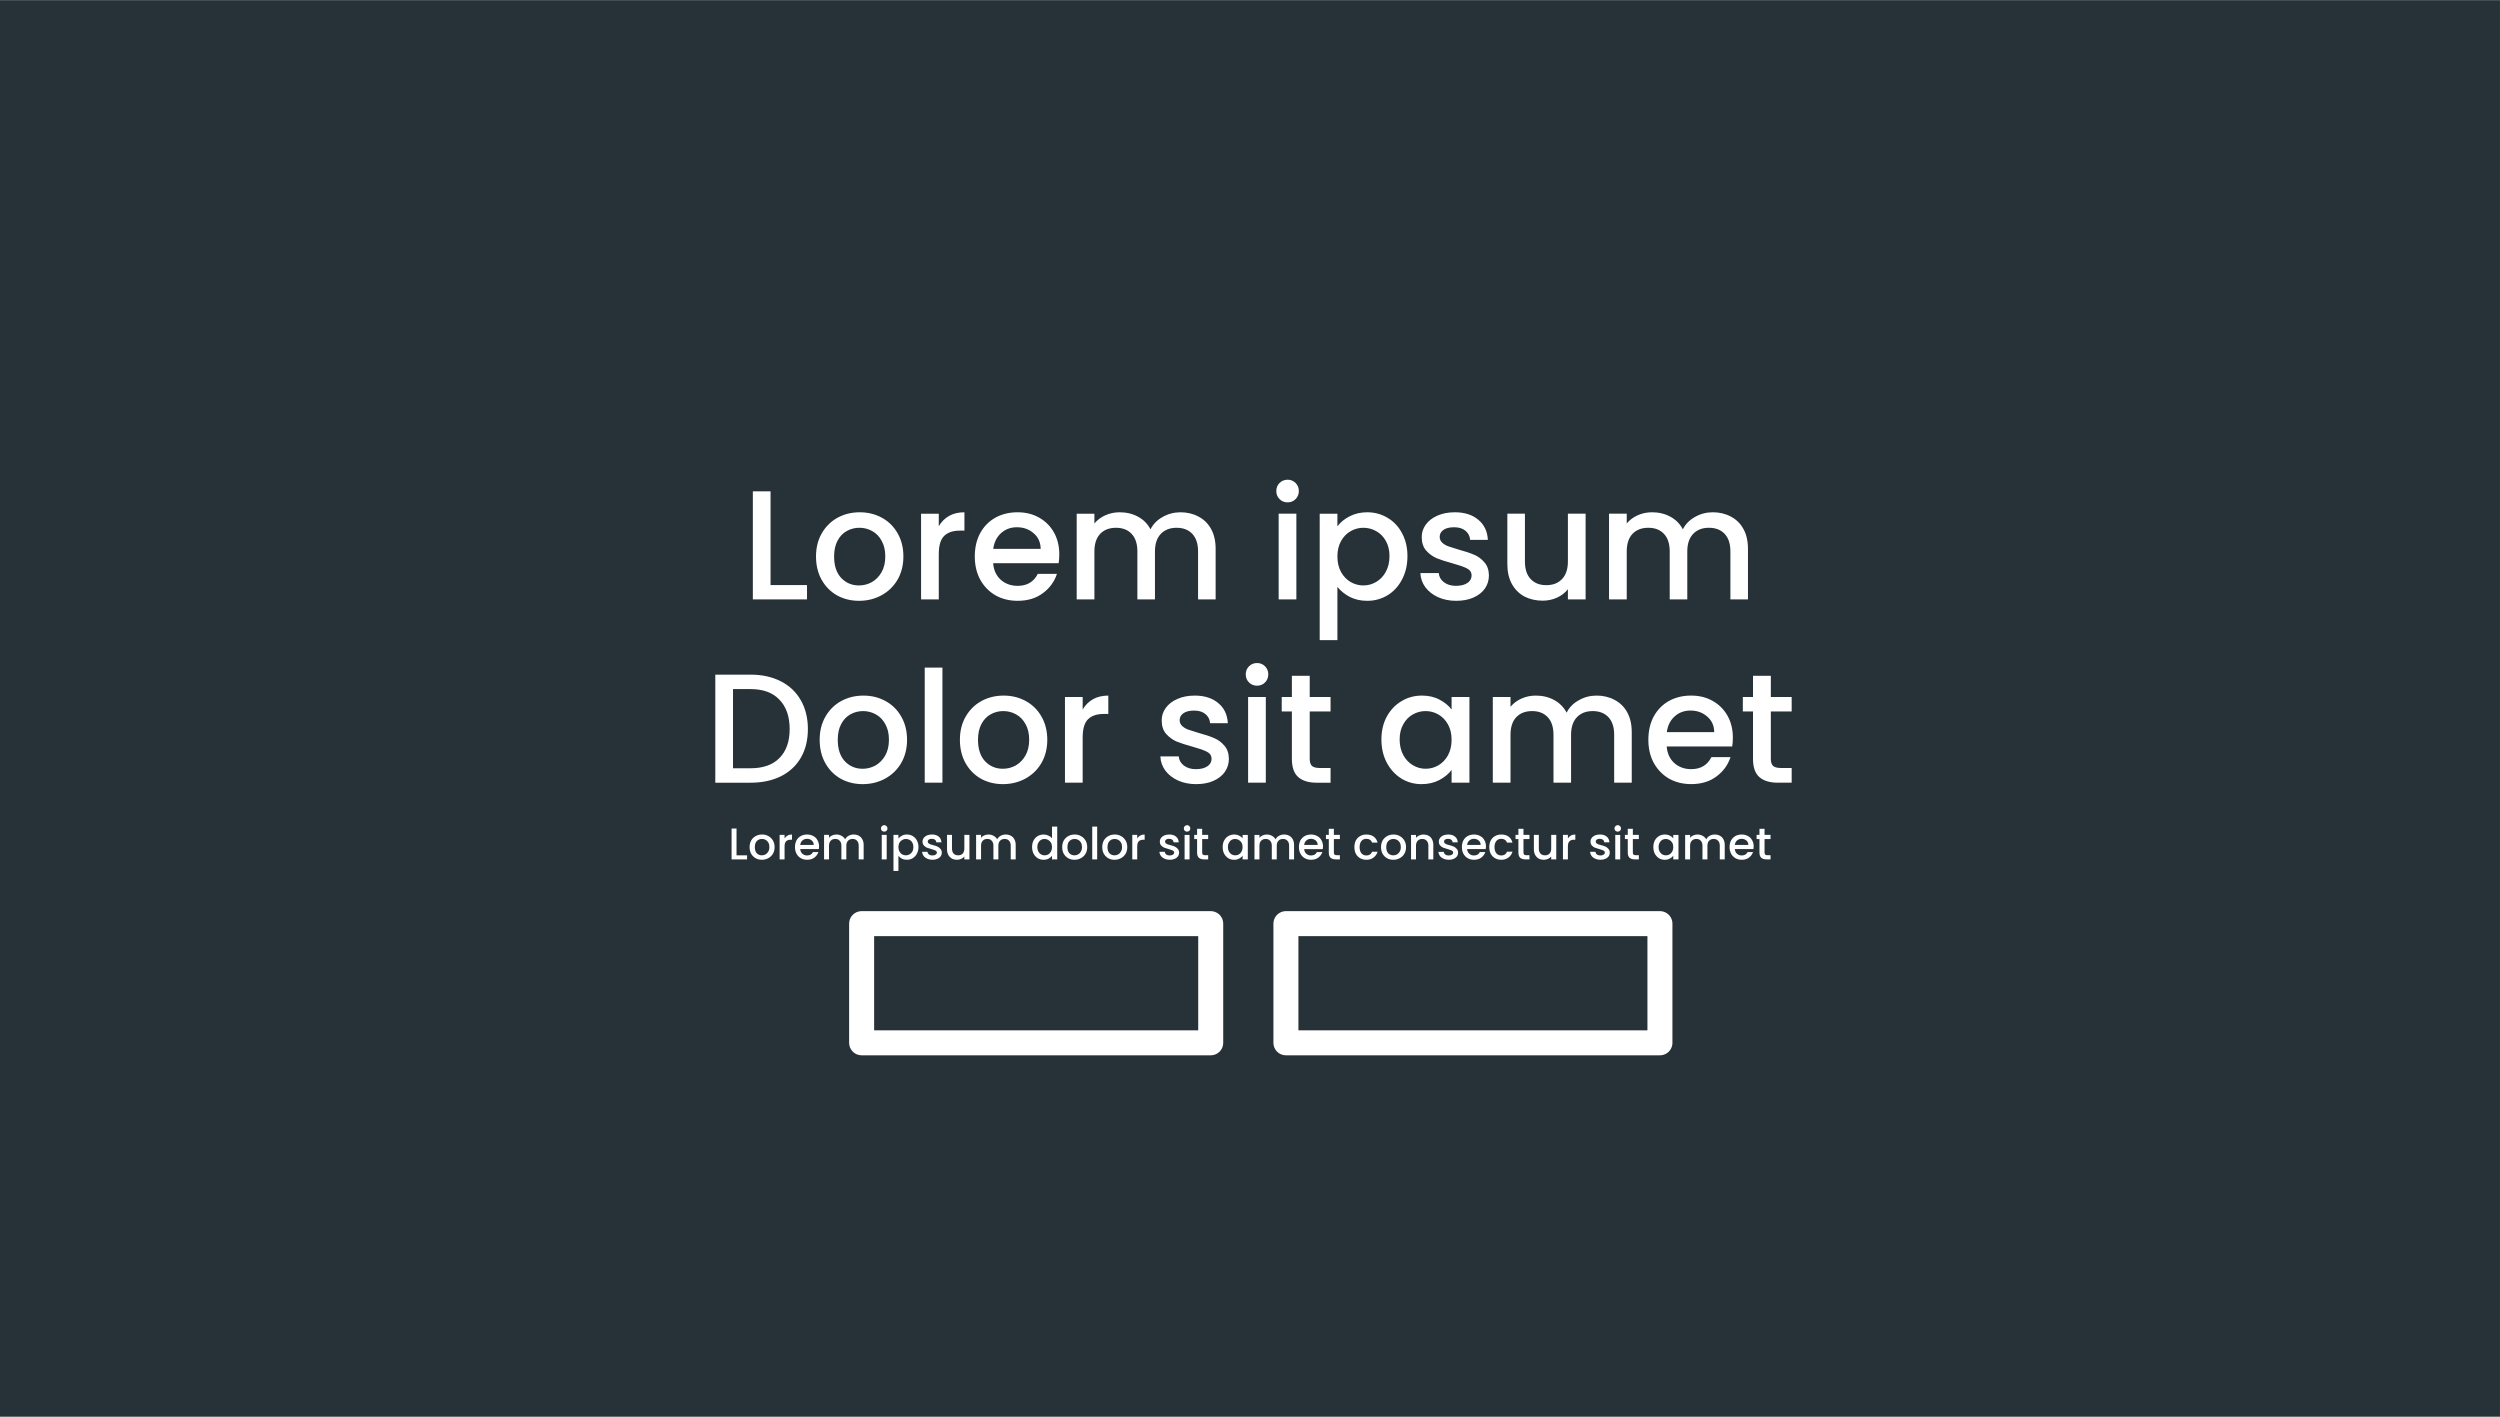 <svg version="1.1" viewBox="0.0 0.0 300.0 170.0" fill="none" stroke="none" stroke-linecap="square" stroke-miterlimit="10" xmlns:xlink="http://www.w3.org/1999/xlink" xmlns="http://www.w3.org/2000/svg"><rect x="0.0" y="0.0" width="300.0" height="170.0" fill="#808080" stroke="none"/><clipPath id="p.0"><path d="m0 0l300.0 0l0 170.0l-300.0 0l0 -170.0z" clip-rule="nonzero"/></clipPath><g clip-path="url(#p.0)"><path fill="#ffffff" d="m0 0l300.0 0l0 170.0l-300.0 0z" fill-rule="evenodd"/><path fill="#263238" d="m-0.003 0.013l300.0 0l0 169.984l-300.0 0z" fill-rule="evenodd"/><path fill="#ffffff" d="m92.467 70.207l4.375 0l0 1.719l-6.5 0l0 -12.969l2.125 0l0 11.25zm10.611 1.891q-1.453 0 -2.641 -0.656q-1.172 -0.672 -1.844 -1.875q-0.672 -1.203 -0.672 -2.797q0 -1.562 0.688 -2.766q0.703 -1.219 1.891 -1.875q1.203 -0.656 2.672 -0.656q1.469 0 2.656 0.656q1.203 0.656 1.891 1.875q0.688 1.203 0.688 2.766q0 1.578 -0.703 2.797q-0.703 1.203 -1.938 1.875q-1.219 0.656 -2.688 0.656zm0 -1.844q0.812 0 1.531 -0.391q0.719 -0.406 1.172 -1.188q0.453 -0.781 0.453 -1.906q0 -1.109 -0.438 -1.875q-0.422 -0.781 -1.141 -1.172q-0.703 -0.391 -1.531 -0.391q-0.812 0 -1.516 0.391q-0.703 0.391 -1.109 1.172q-0.406 0.766 -0.406 1.875q0 1.672 0.844 2.578q0.859 0.906 2.141 0.906zm9.575 -7.109q0.469 -0.797 1.234 -1.234q0.781 -0.438 1.844 -0.438l0 2.203l-0.547 0q-1.25 0 -1.891 0.641q-0.641 0.625 -0.641 2.203l0 5.406l-2.125 0l0 -10.281l2.125 0l0 1.5zm14.461 3.391q0 0.578 -0.078 1.047l-7.859 0q0.094 1.234 0.906 1.984q0.828 0.734 2.031 0.734q1.703 0 2.422 -1.438l2.297 0q-0.469 1.422 -1.703 2.328q-1.219 0.906 -3.016 0.906q-1.484 0 -2.656 -0.656q-1.156 -0.672 -1.828 -1.875q-0.656 -1.203 -0.656 -2.797q0 -1.578 0.641 -2.781q0.656 -1.203 1.812 -1.859q1.172 -0.656 2.688 -0.656q1.453 0 2.578 0.641q1.141 0.641 1.781 1.781q0.641 1.141 0.641 2.641zm-2.234 -0.672q-0.016 -1.172 -0.844 -1.875q-0.812 -0.719 -2.016 -0.719q-1.109 0 -1.891 0.703q-0.781 0.703 -0.938 1.891l5.688 0zm16.761 -4.391q1.219 0 2.172 0.516q0.969 0.5 1.516 1.484q0.547 0.984 0.547 2.391l0 6.062l-2.109 0l0 -5.75q0 -1.375 -0.688 -2.109q-0.688 -0.734 -1.891 -0.734q-1.188 0 -1.891 0.734q-0.703 0.734 -0.703 2.109l0 5.75l-2.109 0l0 -5.75q0 -1.375 -0.688 -2.109q-0.688 -0.734 -1.875 -0.734q-1.203 0 -1.906 0.734q-0.688 0.734 -0.688 2.109l0 5.75l-2.125 0l0 -10.281l2.125 0l0 1.172q0.516 -0.625 1.312 -0.984q0.812 -0.359 1.719 -0.359q1.234 0 2.203 0.531q0.969 0.516 1.5 1.516q0.469 -0.938 1.453 -1.484q0.984 -0.562 2.125 -0.562zm12.875 -1.188q-0.578 0 -0.969 -0.391q-0.391 -0.391 -0.391 -0.969q0 -0.578 0.391 -0.969q0.391 -0.391 0.969 -0.391q0.562 0 0.953 0.391q0.391 0.391 0.391 0.969q0 0.578 -0.391 0.969q-0.391 0.391 -0.953 0.391zm1.047 1.359l0 10.281l-2.125 0l0 -10.281l2.125 0zm4.925 1.516q0.531 -0.719 1.469 -1.203q0.938 -0.484 2.109 -0.484q1.344 0 2.453 0.672q1.109 0.656 1.734 1.859q0.641 1.188 0.641 2.734q0 1.547 -0.641 2.781q-0.625 1.219 -1.734 1.906q-1.109 0.672 -2.453 0.672q-1.172 0 -2.094 -0.469q-0.906 -0.484 -1.484 -1.203l0 6.391l-2.125 0l0 -15.172l2.125 0l0 1.516zm6.25 3.578q0 -1.062 -0.438 -1.828q-0.438 -0.781 -1.156 -1.172q-0.719 -0.406 -1.547 -0.406q-0.797 0 -1.516 0.406q-0.719 0.406 -1.156 1.188q-0.438 0.781 -0.438 1.844q0 1.078 0.438 1.875q0.438 0.781 1.156 1.203q0.719 0.406 1.516 0.406q0.828 0 1.547 -0.422q0.719 -0.422 1.156 -1.219q0.438 -0.812 0.438 -1.875zm7.993 5.359q-1.203 0 -2.172 -0.438q-0.953 -0.438 -1.516 -1.188q-0.562 -0.766 -0.594 -1.703l2.203 0q0.047 0.656 0.609 1.094q0.578 0.438 1.438 0.438q0.891 0 1.391 -0.344q0.5 -0.344 0.5 -0.891q0 -0.578 -0.562 -0.859q-0.547 -0.281 -1.734 -0.609q-1.156 -0.312 -1.891 -0.609q-0.719 -0.312 -1.266 -0.922q-0.531 -0.609 -0.531 -1.625q0 -0.812 0.484 -1.484q0.5 -0.688 1.391 -1.078q0.906 -0.406 2.094 -0.406q1.75 0 2.812 0.891q1.078 0.891 1.156 2.422l-2.125 0q-0.062 -0.688 -0.562 -1.094q-0.5 -0.422 -1.359 -0.422q-0.844 0 -1.297 0.328q-0.438 0.312 -0.438 0.828q0 0.406 0.297 0.688q0.297 0.281 0.719 0.438q0.438 0.156 1.281 0.406q1.109 0.297 1.828 0.609q0.719 0.297 1.234 0.906q0.531 0.594 0.547 1.578q0 0.875 -0.484 1.578q-0.484 0.688 -1.375 1.078q-0.875 0.391 -2.078 0.391zm15.541 -10.453l0 10.281l-2.125 0l0 -1.219q-0.5 0.641 -1.312 1.016q-0.812 0.359 -1.719 0.359q-1.219 0 -2.188 -0.5q-0.953 -0.516 -1.5 -1.5q-0.547 -0.984 -0.547 -2.391l0 -6.047l2.109 0l0 5.734q0 1.375 0.688 2.109q0.688 0.734 1.875 0.734q1.203 0 1.891 -0.734q0.703 -0.734 0.703 -2.109l0 -5.734l2.125 0zm15.249 -0.172q1.219 0 2.172 0.516q0.969 0.5 1.516 1.484q0.547 0.984 0.547 2.391l0 6.062l-2.109 0l0 -5.75q0 -1.375 -0.688 -2.109q-0.688 -0.734 -1.891 -0.734q-1.188 0 -1.891 0.734q-0.703 0.734 -0.703 2.109l0 5.75l-2.109 0l0 -5.75q0 -1.375 -0.688 -2.109q-0.688 -0.734 -1.875 -0.734q-1.203 0 -1.906 0.734q-0.688 0.734 -0.688 2.109l0 5.75l-2.125 0l0 -10.281l2.125 0l0 1.172q0.516 -0.625 1.312 -0.984q0.812 -0.359 1.719 -0.359q1.234 0 2.203 0.531q0.969 0.516 1.5 1.516q0.469 -0.938 1.453 -1.484q0.984 -0.562 2.125 -0.562z" fill-rule="nonzero"/><path fill="#ffffff" d="m90.071 80.957q2.062 0 3.625 0.797q1.562 0.797 2.406 2.281q0.844 1.484 0.844 3.453q0 1.984 -0.844 3.438q-0.844 1.453 -2.406 2.234q-1.562 0.766 -3.625 0.766l-4.234 0l0 -12.969l4.234 0zm0 11.234q2.266 0 3.469 -1.234q1.219 -1.234 1.219 -3.469q0 -2.25 -1.219 -3.516q-1.203 -1.281 -3.469 -1.281l-2.109 0l0 9.5l2.109 0zm13.446 1.906q-1.453 0 -2.641 -0.656q-1.172 -0.672 -1.844 -1.875q-0.672 -1.203 -0.672 -2.797q0 -1.562 0.688 -2.766q0.703 -1.219 1.891 -1.875q1.203 -0.656 2.672 -0.656q1.469 0 2.656 0.656q1.203 0.656 1.891 1.875q0.688 1.203 0.688 2.766q0 1.578 -0.703 2.797q-0.703 1.203 -1.938 1.875q-1.219 0.656 -2.688 0.656zm0 -1.844q0.812 0 1.531 -0.391q0.719 -0.406 1.172 -1.188q0.453 -0.781 0.453 -1.906q0 -1.109 -0.438 -1.875q-0.422 -0.781 -1.141 -1.172q-0.703 -0.391 -1.531 -0.391q-0.812 0 -1.516 0.391q-0.703 0.391 -1.109 1.172q-0.406 0.766 -0.406 1.875q0 1.672 0.844 2.578q0.859 0.906 2.141 0.906zm9.575 -12.141l0 13.812l-2.125 0l0 -13.812l2.125 0zm7.253 13.984q-1.453 0 -2.641 -0.656q-1.172 -0.672 -1.844 -1.875q-0.672 -1.203 -0.672 -2.797q0 -1.562 0.688 -2.766q0.703 -1.219 1.891 -1.875q1.203 -0.656 2.672 -0.656q1.469 0 2.656 0.656q1.203 0.656 1.891 1.875q0.688 1.203 0.688 2.766q0 1.578 -0.703 2.797q-0.703 1.203 -1.938 1.875q-1.219 0.656 -2.688 0.656zm0 -1.844q0.812 0 1.531 -0.391q0.719 -0.406 1.172 -1.188q0.453 -0.781 0.453 -1.906q0 -1.109 -0.438 -1.875q-0.422 -0.781 -1.141 -1.172q-0.703 -0.391 -1.531 -0.391q-0.812 0 -1.516 0.391q-0.703 0.391 -1.109 1.172q-0.406 0.766 -0.406 1.875q0 1.672 0.844 2.578q0.859 0.906 2.141 0.906zm9.575 -7.109q0.469 -0.797 1.234 -1.234q0.781 -0.438 1.844 -0.438l0 2.203l-0.547 0q-1.25 0 -1.891 0.641q-0.641 0.625 -0.641 2.203l0 5.406l-2.125 0l0 -10.281l2.125 0l0 1.5zm13.608 8.953q-1.203 0 -2.172 -0.438q-0.953 -0.438 -1.516 -1.188q-0.562 -0.766 -0.594 -1.703l2.203 0q0.047 0.656 0.609 1.094q0.578 0.438 1.438 0.438q0.891 0 1.391 -0.344q0.5 -0.344 0.5 -0.891q0 -0.578 -0.562 -0.859q-0.547 -0.281 -1.734 -0.609q-1.156 -0.312 -1.891 -0.609q-0.719 -0.312 -1.266 -0.922q-0.531 -0.609 -0.531 -1.625q0 -0.812 0.484 -1.484q0.5 -0.688 1.391 -1.078q0.906 -0.406 2.094 -0.406q1.75 0 2.812 0.891q1.078 0.891 1.156 2.422l-2.125 0q-0.062 -0.688 -0.562 -1.094q-0.5 -0.422 -1.359 -0.422q-0.844 0 -1.297 0.328q-0.438 0.312 -0.438 0.828q0 0.406 0.297 0.688q0.297 0.281 0.719 0.438q0.438 0.156 1.281 0.406q1.109 0.297 1.828 0.609q0.719 0.297 1.234 0.906q0.531 0.594 0.547 1.578q0 0.875 -0.484 1.578q-0.484 0.688 -1.375 1.078q-0.875 0.391 -2.078 0.391zm7.322 -11.812q-0.578 0 -0.969 -0.391q-0.391 -0.391 -0.391 -0.969q0 -0.578 0.391 -0.969q0.391 -0.391 0.969 -0.391q0.562 0 0.953 0.391q0.391 0.391 0.391 0.969q0 0.578 -0.391 0.969q-0.391 0.391 -0.953 0.391zm1.047 1.359l0 10.281l-2.125 0l0 -10.281l2.125 0zm5.269 1.734l0 5.688q0 0.578 0.266 0.844q0.281 0.25 0.938 0.25l1.297 0l0 1.766l-1.672 0q-1.438 0 -2.203 -0.672q-0.766 -0.672 -0.766 -2.188l0 -5.688l-1.219 0l0 -1.734l1.219 0l0 -2.547l2.141 0l0 2.547l2.5 0l0 1.734l-2.5 0zm8.603 3.359q0 -1.547 0.641 -2.734q0.656 -1.203 1.766 -1.859q1.109 -0.672 2.453 -0.672q1.203 0 2.109 0.484q0.906 0.469 1.453 1.188l0 -1.5l2.141 0l0 10.281l-2.141 0l0 -1.531q-0.547 0.734 -1.484 1.219q-0.922 0.484 -2.125 0.484q-1.328 0 -2.422 -0.672q-1.094 -0.688 -1.75 -1.906q-0.641 -1.234 -0.641 -2.781zm8.422 0.031q0 -1.062 -0.438 -1.844q-0.438 -0.781 -1.156 -1.188q-0.703 -0.406 -1.531 -0.406q-0.812 0 -1.531 0.406q-0.703 0.391 -1.141 1.172q-0.438 0.766 -0.438 1.828q0 1.062 0.438 1.875q0.438 0.797 1.156 1.219q0.719 0.422 1.516 0.422q0.828 0 1.531 -0.406q0.719 -0.422 1.156 -1.203q0.438 -0.797 0.438 -1.875zm17.383 -5.297q1.219 0 2.172 0.516q0.969 0.5 1.516 1.484q0.547 0.984 0.547 2.391l0 6.062l-2.109 0l0 -5.75q0 -1.375 -0.688 -2.109q-0.688 -0.734 -1.891 -0.734q-1.188 0 -1.891 0.734q-0.703 0.734 -0.703 2.109l0 5.75l-2.109 0l0 -5.75q0 -1.375 -0.688 -2.109q-0.688 -0.734 -1.875 -0.734q-1.203 0 -1.906 0.734q-0.688 0.734 -0.688 2.109l0 5.75l-2.125 0l0 -10.281l2.125 0l0 1.172q0.516 -0.625 1.312 -0.984q0.812 -0.359 1.719 -0.359q1.234 0 2.203 0.531q0.969 0.516 1.5 1.516q0.469 -0.938 1.453 -1.484q0.984 -0.562 2.125 -0.562zm16.368 5.062q0 0.578 -0.078 1.047l-7.859 0q0.094 1.234 0.906 1.984q0.828 0.734 2.031 0.734q1.703 0 2.422 -1.438l2.297 0q-0.469 1.422 -1.703 2.328q-1.219 0.906 -3.016 0.906q-1.484 0 -2.656 -0.656q-1.156 -0.672 -1.828 -1.875q-0.656 -1.203 -0.656 -2.797q0 -1.578 0.641 -2.781q0.656 -1.203 1.812 -1.859q1.172 -0.656 2.688 -0.656q1.453 0 2.578 0.641q1.141 0.641 1.781 1.781q0.641 1.141 0.641 2.641zm-2.234 -0.672q-0.016 -1.172 -0.844 -1.875q-0.812 -0.719 -2.016 -0.719q-1.109 0 -1.891 0.703q-0.781 0.703 -0.938 1.891l5.688 0zm6.792 -2.484l0 5.688q0 0.578 0.266 0.844q0.281 0.25 0.938 0.25l1.297 0l0 1.766l-1.672 0q-1.438 0 -2.203 -0.672q-0.766 -0.672 -0.766 -2.188l0 -5.688l-1.219 0l0 -1.734l1.219 0l0 -2.547l2.141 0l0 2.547l2.5 0l0 1.734l-2.5 0z" fill-rule="nonzero"/><path fill="#ffffff" d="m88.383 102.641l1.266 0l0 0.484l-1.859 0l0 -3.703l0.594 0l0 3.219zm3.038 0.531q-0.422 0 -0.75 -0.188q-0.328 -0.188 -0.531 -0.531q-0.188 -0.344 -0.188 -0.797q0 -0.453 0.188 -0.797q0.203 -0.344 0.547 -0.531q0.344 -0.188 0.766 -0.188q0.422 0 0.75 0.188q0.344 0.188 0.547 0.531q0.203 0.344 0.203 0.797q0 0.453 -0.203 0.797q-0.203 0.344 -0.562 0.531q-0.344 0.188 -0.766 0.188zm0 -0.531q0.234 0 0.438 -0.109q0.203 -0.109 0.328 -0.328q0.141 -0.234 0.141 -0.547q0 -0.328 -0.125 -0.547q-0.125 -0.219 -0.328 -0.328q-0.203 -0.109 -0.438 -0.109q-0.234 0 -0.438 0.109q-0.188 0.109 -0.312 0.328q-0.109 0.219 -0.109 0.547q0 0.469 0.234 0.734q0.25 0.25 0.609 0.25zm2.728 -2.031q0.141 -0.219 0.359 -0.344q0.219 -0.125 0.531 -0.125l0 0.625l-0.156 0q-0.359 0 -0.547 0.188q-0.188 0.172 -0.188 0.625l0 1.547l-0.594 0l0 -2.938l0.594 0l0 0.422zm4.14 0.969q0 0.172 -0.031 0.312l-2.234 0q0.031 0.344 0.266 0.562q0.234 0.203 0.562 0.203q0.5 0 0.703 -0.406l0.656 0q-0.141 0.406 -0.5 0.672q-0.344 0.25 -0.859 0.25q-0.422 0 -0.75 -0.188q-0.328 -0.188 -0.516 -0.531q-0.188 -0.344 -0.188 -0.797q0 -0.453 0.172 -0.797q0.188 -0.344 0.516 -0.531q0.344 -0.188 0.766 -0.188q0.422 0 0.75 0.188q0.328 0.172 0.5 0.5q0.188 0.328 0.188 0.75zm-0.641 -0.188q0 -0.328 -0.234 -0.531q-0.234 -0.203 -0.578 -0.203q-0.312 0 -0.547 0.203q-0.219 0.188 -0.266 0.531l1.625 0zm4.787 -1.25q0.344 0 0.609 0.141q0.281 0.141 0.438 0.438q0.156 0.281 0.156 0.672l0 1.734l-0.594 0l0 -1.641q0 -0.391 -0.203 -0.594q-0.188 -0.219 -0.531 -0.219q-0.344 0 -0.547 0.219q-0.203 0.203 -0.203 0.594l0 1.641l-0.594 0l0 -1.641q0 -0.391 -0.203 -0.594q-0.188 -0.219 -0.531 -0.219q-0.344 0 -0.547 0.219q-0.203 0.203 -0.203 0.594l0 1.641l-0.594 0l0 -2.938l0.594 0l0 0.344q0.156 -0.188 0.375 -0.281q0.234 -0.109 0.5 -0.109q0.359 0 0.625 0.156q0.281 0.141 0.438 0.422q0.125 -0.266 0.406 -0.422q0.281 -0.156 0.609 -0.156zm3.671 -0.344q-0.156 0 -0.281 -0.109q-0.109 -0.109 -0.109 -0.281q0 -0.156 0.109 -0.266q0.125 -0.125 0.281 -0.125q0.172 0 0.281 0.125q0.109 0.109 0.109 0.266q0 0.172 -0.109 0.281q-0.109 0.109 -0.281 0.109zm0.297 0.391l0 2.938l-0.594 0l0 -2.938l0.594 0zm1.407 0.438q0.156 -0.203 0.422 -0.344q0.266 -0.141 0.609 -0.141q0.375 0 0.688 0.188q0.328 0.188 0.5 0.531q0.188 0.344 0.188 0.781q0 0.453 -0.188 0.797q-0.172 0.344 -0.5 0.547q-0.312 0.188 -0.688 0.188q-0.344 0 -0.609 -0.125q-0.25 -0.141 -0.422 -0.344l0 1.812l-0.594 0l0 -4.328l0.594 0l0 0.438zm1.797 1.016q0 -0.297 -0.125 -0.516q-0.125 -0.234 -0.344 -0.344q-0.203 -0.109 -0.438 -0.109q-0.219 0 -0.438 0.125q-0.203 0.109 -0.328 0.328q-0.125 0.219 -0.125 0.531q0 0.297 0.125 0.531q0.125 0.219 0.328 0.344q0.219 0.109 0.438 0.109q0.234 0 0.438 -0.109q0.219 -0.125 0.344 -0.344q0.125 -0.234 0.125 -0.547zm2.284 1.531q-0.344 0 -0.625 -0.125q-0.281 -0.125 -0.438 -0.344q-0.156 -0.219 -0.172 -0.484l0.641 0q0.016 0.188 0.172 0.312q0.156 0.125 0.406 0.125q0.25 0 0.391 -0.094q0.156 -0.094 0.156 -0.25q0 -0.172 -0.172 -0.25q-0.156 -0.078 -0.484 -0.172q-0.344 -0.094 -0.547 -0.172q-0.203 -0.094 -0.359 -0.266q-0.156 -0.172 -0.156 -0.469q0 -0.234 0.141 -0.422q0.141 -0.203 0.391 -0.312q0.266 -0.109 0.609 -0.109q0.5 0 0.797 0.25q0.312 0.25 0.328 0.688l-0.609 0q-0.016 -0.188 -0.156 -0.297q-0.141 -0.125 -0.391 -0.125q-0.234 0 -0.359 0.094q-0.125 0.078 -0.125 0.234q0 0.109 0.078 0.203q0.094 0.078 0.203 0.125q0.125 0.031 0.375 0.109q0.312 0.078 0.516 0.172q0.203 0.094 0.344 0.266q0.156 0.156 0.172 0.438q0 0.266 -0.141 0.469q-0.141 0.188 -0.391 0.297q-0.25 0.109 -0.594 0.109zm4.439 -2.984l0 2.938l-0.609 0l0 -0.344q-0.141 0.172 -0.375 0.281q-0.234 0.109 -0.5 0.109q-0.344 0 -0.625 -0.141q-0.266 -0.156 -0.422 -0.438q-0.156 -0.281 -0.156 -0.672l0 -1.734l0.594 0l0 1.641q0 0.391 0.203 0.609q0.203 0.203 0.531 0.203q0.344 0 0.547 -0.203q0.203 -0.219 0.203 -0.609l0 -1.641l0.609 0zm4.349 -0.047q0.344 0 0.609 0.141q0.281 0.141 0.438 0.438q0.156 0.281 0.156 0.672l0 1.734l-0.594 0l0 -1.641q0 -0.391 -0.203 -0.594q-0.188 -0.219 -0.531 -0.219q-0.344 0 -0.547 0.219q-0.203 0.203 -0.203 0.594l0 1.641l-0.594 0l0 -1.641q0 -0.391 -0.203 -0.594q-0.188 -0.219 -0.531 -0.219q-0.344 0 -0.547 0.219q-0.203 0.203 -0.203 0.594l0 1.641l-0.594 0l0 -2.938l0.594 0l0 0.344q0.156 -0.188 0.375 -0.281q0.234 -0.109 0.5 -0.109q0.359 0 0.625 0.156q0.281 0.141 0.438 0.422q0.125 -0.266 0.406 -0.422q0.281 -0.156 0.609 -0.156zm3.171 1.5q0 -0.438 0.172 -0.781q0.188 -0.344 0.5 -0.531q0.328 -0.188 0.719 -0.188q0.281 0 0.562 0.125q0.281 0.125 0.438 0.328l0 -1.406l0.625 0l0 3.938l-0.625 0l0 -0.438q-0.141 0.203 -0.406 0.344q-0.266 0.141 -0.609 0.141q-0.375 0 -0.703 -0.188q-0.312 -0.203 -0.5 -0.547q-0.172 -0.344 -0.172 -0.797zm2.391 0.016q0 -0.312 -0.125 -0.531q-0.125 -0.219 -0.328 -0.328q-0.203 -0.125 -0.438 -0.125q-0.234 0 -0.438 0.109q-0.188 0.109 -0.312 0.344q-0.125 0.219 -0.125 0.516q0 0.312 0.125 0.547q0.125 0.219 0.328 0.344q0.203 0.109 0.422 0.109q0.234 0 0.438 -0.109q0.203 -0.125 0.328 -0.344q0.125 -0.234 0.125 -0.531zm2.691 1.516q-0.422 0 -0.75 -0.188q-0.328 -0.188 -0.531 -0.531q-0.188 -0.344 -0.188 -0.797q0 -0.453 0.188 -0.797q0.203 -0.344 0.547 -0.531q0.344 -0.188 0.766 -0.188q0.422 0 0.75 0.188q0.344 0.188 0.547 0.531q0.203 0.344 0.203 0.797q0 0.453 -0.203 0.797q-0.203 0.344 -0.562 0.531q-0.344 0.188 -0.766 0.188zm0 -0.531q0.234 0 0.438 -0.109q0.203 -0.109 0.328 -0.328q0.141 -0.234 0.141 -0.547q0 -0.328 -0.125 -0.547q-0.125 -0.219 -0.328 -0.328q-0.203 -0.109 -0.438 -0.109q-0.234 0 -0.438 0.109q-0.188 0.109 -0.312 0.328q-0.109 0.219 -0.109 0.547q0 0.469 0.234 0.734q0.25 0.25 0.609 0.25zm2.728 -3.453l0 3.938l-0.594 0l0 -3.938l0.594 0zm2.079 3.984q-0.422 0 -0.75 -0.188q-0.328 -0.188 -0.531 -0.531q-0.188 -0.344 -0.188 -0.797q0 -0.453 0.188 -0.797q0.203 -0.344 0.547 -0.531q0.344 -0.188 0.766 -0.188q0.422 0 0.75 0.188q0.344 0.188 0.547 0.531q0.203 0.344 0.203 0.797q0 0.453 -0.203 0.797q-0.203 0.344 -0.562 0.531q-0.344 0.188 -0.766 0.188zm0 -0.531q0.234 0 0.438 -0.109q0.203 -0.109 0.328 -0.328q0.141 -0.234 0.141 -0.547q0 -0.328 -0.125 -0.547q-0.125 -0.219 -0.328 -0.328q-0.203 -0.109 -0.438 -0.109q-0.234 0 -0.438 0.109q-0.188 0.109 -0.312 0.328q-0.109 0.219 -0.109 0.547q0 0.469 0.234 0.734q0.25 0.25 0.609 0.25zm2.728 -2.031q0.141 -0.219 0.359 -0.344q0.219 -0.125 0.531 -0.125l0 0.625l-0.156 0q-0.359 0 -0.547 0.188q-0.188 0.172 -0.188 0.625l0 1.547l-0.594 0l0 -2.938l0.594 0l0 0.422zm3.9 2.562q-0.344 0 -0.625 -0.125q-0.281 -0.125 -0.438 -0.344q-0.156 -0.219 -0.172 -0.484l0.641 0q0.016 0.188 0.172 0.312q0.156 0.125 0.406 0.125q0.25 0 0.391 -0.094q0.156 -0.094 0.156 -0.25q0 -0.172 -0.172 -0.25q-0.156 -0.078 -0.484 -0.172q-0.344 -0.094 -0.547 -0.172q-0.203 -0.094 -0.359 -0.266q-0.156 -0.172 -0.156 -0.469q0 -0.234 0.141 -0.422q0.141 -0.203 0.391 -0.312q0.266 -0.109 0.609 -0.109q0.5 0 0.797 0.25q0.312 0.25 0.328 0.688l-0.609 0q-0.016 -0.188 -0.156 -0.297q-0.141 -0.125 -0.391 -0.125q-0.234 0 -0.359 0.094q-0.125 0.078 -0.125 0.234q0 0.109 0.078 0.203q0.094 0.078 0.203 0.125q0.125 0.031 0.375 0.109q0.312 0.078 0.516 0.172q0.203 0.094 0.344 0.266q0.156 0.156 0.172 0.438q0 0.266 -0.141 0.469q-0.141 0.188 -0.391 0.297q-0.25 0.109 -0.594 0.109zm2.08 -3.375q-0.156 0 -0.281 -0.109q-0.109 -0.109 -0.109 -0.281q0 -0.156 0.109 -0.266q0.125 -0.125 0.281 -0.125q0.172 0 0.281 0.125q0.109 0.109 0.109 0.266q0 0.172 -0.109 0.281q-0.109 0.109 -0.281 0.109zm0.297 0.391l0 2.938l-0.594 0l0 -2.938l0.594 0zm1.516 0.5l0 1.625q0 0.156 0.078 0.234q0.078 0.078 0.266 0.078l0.375 0l0 0.5l-0.484 0q-0.406 0 -0.625 -0.188q-0.219 -0.203 -0.219 -0.625l0 -1.625l-0.344 0l0 -0.5l0.344 0l0 -0.734l0.609 0l0 0.734l0.719 0l0 0.5l-0.719 0zm2.461 0.953q0 -0.438 0.172 -0.781q0.188 -0.344 0.5 -0.531q0.328 -0.188 0.703 -0.188q0.344 0 0.609 0.141q0.266 0.125 0.406 0.328l0 -0.422l0.625 0l0 2.938l-0.625 0l0 -0.438q-0.141 0.203 -0.422 0.344q-0.266 0.141 -0.594 0.141q-0.391 0 -0.703 -0.188q-0.312 -0.203 -0.5 -0.547q-0.172 -0.344 -0.172 -0.797zm2.391 0.016q0 -0.312 -0.125 -0.531q-0.125 -0.219 -0.328 -0.328q-0.203 -0.125 -0.438 -0.125q-0.234 0 -0.438 0.109q-0.188 0.109 -0.312 0.344q-0.125 0.219 -0.125 0.516q0 0.312 0.125 0.547q0.125 0.219 0.328 0.344q0.203 0.109 0.422 0.109q0.234 0 0.438 -0.109q0.203 -0.125 0.328 -0.344q0.125 -0.234 0.125 -0.531zm4.972 -1.516q0.344 0 0.609 0.141q0.281 0.141 0.438 0.438q0.156 0.281 0.156 0.672l0 1.734l-0.594 0l0 -1.641q0 -0.391 -0.203 -0.594q-0.188 -0.219 -0.531 -0.219q-0.344 0 -0.547 0.219q-0.203 0.203 -0.203 0.594l0 1.641l-0.594 0l0 -1.641q0 -0.391 -0.203 -0.594q-0.188 -0.219 -0.531 -0.219q-0.344 0 -0.547 0.219q-0.203 0.203 -0.203 0.594l0 1.641l-0.594 0l0 -2.938l0.594 0l0 0.344q0.156 -0.188 0.375 -0.281q0.234 -0.109 0.5 -0.109q0.359 0 0.625 0.156q0.281 0.141 0.438 0.422q0.125 -0.266 0.406 -0.422q0.281 -0.156 0.609 -0.156zm4.677 1.438q0 0.172 -0.031 0.312l-2.234 0q0.031 0.344 0.266 0.562q0.234 0.203 0.562 0.203q0.5 0 0.703 -0.406l0.656 0q-0.141 0.406 -0.5 0.672q-0.344 0.25 -0.859 0.25q-0.422 0 -0.75 -0.188q-0.328 -0.188 -0.516 -0.531q-0.188 -0.344 -0.188 -0.797q0 -0.453 0.172 -0.797q0.188 -0.344 0.516 -0.531q0.344 -0.188 0.766 -0.188q0.422 0 0.75 0.188q0.328 0.172 0.5 0.5q0.188 0.328 0.188 0.75zm-0.641 -0.188q0 -0.328 -0.234 -0.531q-0.234 -0.203 -0.578 -0.203q-0.312 0 -0.547 0.203q-0.219 0.188 -0.266 0.531l1.625 0zm1.944 -0.703l0 1.625q0 0.156 0.078 0.234q0.078 0.078 0.266 0.078l0.375 0l0 0.5l-0.484 0q-0.406 0 -0.625 -0.188q-0.219 -0.203 -0.219 -0.625l0 -1.625l-0.344 0l0 -0.5l0.344 0l0 -0.734l0.609 0l0 0.734l0.719 0l0 0.5l-0.719 0zm2.461 0.969q0 -0.453 0.172 -0.797q0.188 -0.344 0.516 -0.531q0.328 -0.188 0.75 -0.188q0.531 0 0.875 0.25q0.344 0.25 0.469 0.719l-0.656 0q-0.078 -0.219 -0.25 -0.328q-0.172 -0.125 -0.438 -0.125q-0.375 0 -0.594 0.266q-0.219 0.266 -0.219 0.734q0 0.469 0.219 0.734q0.219 0.266 0.594 0.266q0.516 0 0.688 -0.453l0.656 0q-0.125 0.438 -0.484 0.703q-0.344 0.266 -0.859 0.266q-0.422 0 -0.75 -0.188q-0.328 -0.188 -0.516 -0.531q-0.172 -0.344 -0.172 -0.797zm4.666 1.516q-0.422 0 -0.75 -0.188q-0.328 -0.188 -0.531 -0.531q-0.188 -0.344 -0.188 -0.797q0 -0.453 0.188 -0.797q0.203 -0.344 0.547 -0.531q0.344 -0.188 0.766 -0.188q0.422 0 0.75 0.188q0.344 0.188 0.547 0.531q0.203 0.344 0.203 0.797q0 0.453 -0.203 0.797q-0.203 0.344 -0.562 0.531q-0.344 0.188 -0.766 0.188zm0 -0.531q0.234 0 0.438 -0.109q0.203 -0.109 0.328 -0.328q0.141 -0.234 0.141 -0.547q0 -0.328 -0.125 -0.547q-0.125 -0.219 -0.328 -0.328q-0.203 -0.109 -0.438 -0.109q-0.234 0 -0.438 0.109q-0.188 0.109 -0.312 0.328q-0.109 0.219 -0.109 0.547q0 0.469 0.234 0.734q0.25 0.25 0.609 0.25zm3.603 -2.5q0.359 0 0.625 0.141q0.281 0.141 0.422 0.438q0.156 0.281 0.156 0.672l0 1.734l-0.594 0l0 -1.641q0 -0.391 -0.203 -0.594q-0.188 -0.219 -0.531 -0.219q-0.344 0 -0.547 0.219q-0.203 0.203 -0.203 0.594l0 1.641l-0.594 0l0 -2.938l0.594 0l0 0.344q0.156 -0.188 0.391 -0.281q0.234 -0.109 0.484 -0.109zm3.052 3.031q-0.344 0 -0.625 -0.125q-0.281 -0.125 -0.438 -0.344q-0.156 -0.219 -0.172 -0.484l0.641 0q0.016 0.188 0.172 0.312q0.156 0.125 0.406 0.125q0.25 0 0.391 -0.094q0.156 -0.094 0.156 -0.25q0 -0.172 -0.172 -0.25q-0.156 -0.078 -0.484 -0.172q-0.344 -0.094 -0.547 -0.172q-0.203 -0.094 -0.359 -0.266q-0.156 -0.172 -0.156 -0.469q0 -0.234 0.141 -0.422q0.141 -0.203 0.391 -0.312q0.266 -0.109 0.609 -0.109q0.5 0 0.797 0.25q0.312 0.25 0.328 0.688l-0.609 0q-0.016 -0.188 -0.156 -0.297q-0.141 -0.125 -0.391 -0.125q-0.234 0 -0.359 0.094q-0.125 0.078 -0.125 0.234q0 0.109 0.078 0.203q0.094 0.078 0.203 0.125q0.125 0.031 0.375 0.109q0.312 0.078 0.516 0.172q0.203 0.094 0.344 0.266q0.156 0.156 0.172 0.438q0 0.266 -0.141 0.469q-0.141 0.188 -0.391 0.297q-0.25 0.109 -0.594 0.109zm4.47 -1.594q0 0.172 -0.031 0.312l-2.234 0q0.031 0.344 0.266 0.562q0.234 0.203 0.562 0.203q0.5 0 0.703 -0.406l0.656 0q-0.141 0.406 -0.5 0.672q-0.344 0.25 -0.859 0.25q-0.422 0 -0.75 -0.188q-0.328 -0.188 -0.516 -0.531q-0.188 -0.344 -0.188 -0.797q0 -0.453 0.172 -0.797q0.188 -0.344 0.516 -0.531q0.344 -0.188 0.766 -0.188q0.422 0 0.75 0.188q0.328 0.172 0.5 0.5q0.188 0.328 0.188 0.75zm-0.641 -0.188q0 -0.328 -0.234 -0.531q-0.234 -0.203 -0.578 -0.203q-0.312 0 -0.547 0.203q-0.219 0.188 -0.266 0.531l1.625 0zm1.038 0.266q0 -0.453 0.172 -0.797q0.188 -0.344 0.516 -0.531q0.328 -0.188 0.75 -0.188q0.531 0 0.875 0.25q0.344 0.25 0.469 0.719l-0.656 0q-0.078 -0.219 -0.25 -0.328q-0.172 -0.125 -0.438 -0.125q-0.375 0 -0.594 0.266q-0.219 0.266 -0.219 0.734q0 0.469 0.219 0.734q0.219 0.266 0.594 0.266q0.516 0 0.688 -0.453l0.656 0q-0.125 0.438 -0.484 0.703q-0.344 0.266 -0.859 0.266q-0.422 0 -0.75 -0.188q-0.328 -0.188 -0.516 -0.531q-0.172 -0.344 -0.172 -0.797zm4.103 -0.969l0 1.625q0 0.156 0.078 0.234q0.078 0.078 0.266 0.078l0.375 0l0 0.5l-0.484 0q-0.406 0 -0.625 -0.188q-0.219 -0.203 -0.219 -0.625l0 -1.625l-0.344 0l0 -0.5l0.344 0l0 -0.734l0.609 0l0 0.734l0.719 0l0 0.5l-0.719 0zm3.935 -0.5l0 2.938l-0.609 0l0 -0.344q-0.141 0.172 -0.375 0.281q-0.234 0.109 -0.5 0.109q-0.344 0 -0.625 -0.141q-0.266 -0.156 -0.422 -0.438q-0.156 -0.281 -0.156 -0.672l0 -1.734l0.594 0l0 1.641q0 0.391 0.203 0.609q0.203 0.203 0.531 0.203q0.344 0 0.547 -0.203q0.203 -0.219 0.203 -0.609l0 -1.641l0.609 0zm1.396 0.422q0.141 -0.219 0.359 -0.344q0.219 -0.125 0.531 -0.125l0 0.625l-0.156 0q-0.359 0 -0.547 0.188q-0.188 0.172 -0.188 0.625l0 1.547l-0.594 0l0 -2.938l0.594 0l0 0.422zm3.9 2.562q-0.344 0 -0.625 -0.125q-0.281 -0.125 -0.438 -0.344q-0.156 -0.219 -0.172 -0.484l0.641 0q0.016 0.188 0.172 0.312q0.156 0.125 0.406 0.125q0.25 0 0.391 -0.094q0.156 -0.094 0.156 -0.25q0 -0.172 -0.172 -0.25q-0.156 -0.078 -0.484 -0.172q-0.344 -0.094 -0.547 -0.172q-0.203 -0.094 -0.359 -0.266q-0.156 -0.172 -0.156 -0.469q0 -0.234 0.141 -0.422q0.141 -0.203 0.391 -0.312q0.266 -0.109 0.609 -0.109q0.5 0 0.797 0.25q0.312 0.25 0.328 0.688l-0.609 0q-0.016 -0.188 -0.156 -0.297q-0.141 -0.125 -0.391 -0.125q-0.234 0 -0.359 0.094q-0.125 0.078 -0.125 0.234q0 0.109 0.078 0.203q0.094 0.078 0.203 0.125q0.125 0.031 0.375 0.109q0.312 0.078 0.516 0.172q0.203 0.094 0.344 0.266q0.156 0.156 0.172 0.438q0 0.266 -0.141 0.469q-0.141 0.188 -0.391 0.297q-0.25 0.109 -0.594 0.109zm2.08 -3.375q-0.156 0 -0.281 -0.109q-0.109 -0.109 -0.109 -0.281q0 -0.156 0.109 -0.266q0.125 -0.125 0.281 -0.125q0.172 0 0.281 0.125q0.109 0.109 0.109 0.266q0 0.172 -0.109 0.281q-0.109 0.109 -0.281 0.109zm0.297 0.391l0 2.938l-0.594 0l0 -2.938l0.594 0zm1.516 0.5l0 1.625q0 0.156 0.078 0.234q0.078 0.078 0.266 0.078l0.375 0l0 0.5l-0.484 0q-0.406 0 -0.625 -0.188q-0.219 -0.203 -0.219 -0.625l0 -1.625l-0.344 0l0 -0.5l0.344 0l0 -0.734l0.609 0l0 0.734l0.719 0l0 0.5l-0.719 0zm2.461 0.953q0 -0.438 0.172 -0.781q0.188 -0.344 0.5 -0.531q0.328 -0.188 0.703 -0.188q0.344 0 0.609 0.141q0.266 0.125 0.406 0.328l0 -0.422l0.625 0l0 2.938l-0.625 0l0 -0.438q-0.141 0.203 -0.422 0.344q-0.266 0.141 -0.594 0.141q-0.391 0 -0.703 -0.188q-0.312 -0.203 -0.5 -0.547q-0.172 -0.344 -0.172 -0.797zm2.391 0.016q0 -0.312 -0.125 -0.531q-0.125 -0.219 -0.328 -0.328q-0.203 -0.125 -0.438 -0.125q-0.234 0 -0.438 0.109q-0.188 0.109 -0.312 0.344q-0.125 0.219 -0.125 0.516q0 0.312 0.125 0.547q0.125 0.219 0.328 0.344q0.203 0.109 0.422 0.109q0.234 0 0.438 -0.109q0.203 -0.125 0.328 -0.344q0.125 -0.234 0.125 -0.531zm4.972 -1.516q0.344 0 0.609 0.141q0.281 0.141 0.438 0.438q0.156 0.281 0.156 0.672l0 1.734l-0.594 0l0 -1.641q0 -0.391 -0.203 -0.594q-0.188 -0.219 -0.531 -0.219q-0.344 0 -0.547 0.219q-0.203 0.203 -0.203 0.594l0 1.641l-0.594 0l0 -1.641q0 -0.391 -0.203 -0.594q-0.188 -0.219 -0.531 -0.219q-0.344 0 -0.547 0.219q-0.203 0.203 -0.203 0.594l0 1.641l-0.594 0l0 -2.938l0.594 0l0 0.344q0.156 -0.188 0.375 -0.281q0.234 -0.109 0.5 -0.109q0.359 0 0.625 0.156q0.281 0.141 0.438 0.422q0.125 -0.266 0.406 -0.422q0.281 -0.156 0.609 -0.156zm4.677 1.438q0 0.172 -0.031 0.312l-2.234 0q0.031 0.344 0.266 0.562q0.234 0.203 0.562 0.203q0.5 0 0.703 -0.406l0.656 0q-0.141 0.406 -0.5 0.672q-0.344 0.25 -0.859 0.25q-0.422 0 -0.75 -0.188q-0.328 -0.188 -0.516 -0.531q-0.188 -0.344 -0.188 -0.797q0 -0.453 0.172 -0.797q0.188 -0.344 0.516 -0.531q0.344 -0.188 0.766 -0.188q0.422 0 0.75 0.188q0.328 0.172 0.5 0.5q0.188 0.328 0.188 0.75zm-0.641 -0.188q0 -0.328 -0.234 -0.531q-0.234 -0.203 -0.578 -0.203q-0.312 0 -0.547 0.203q-0.219 0.188 -0.266 0.531l1.625 0zm1.944 -0.703l0 1.625q0 0.156 0.078 0.234q0.078 0.078 0.266 0.078l0.375 0l0 0.5l-0.484 0q-0.406 0 -0.625 -0.188q-0.219 -0.203 -0.219 -0.625l0 -1.625l-0.344 0l0 -0.5l0.344 0l0 -0.734l0.609 0l0 0.734l0.719 0l0 0.5l-0.719 0z" fill-rule="nonzero"/><path fill="#000000" fill-opacity="0.0" d="m103.396 110.837l41.89 0l0 14.299l-41.89 0z" fill-rule="evenodd"/><path stroke="#ffffff" stroke-width="3.0" stroke-linejoin="round" stroke-linecap="butt" d="m103.396 110.837l41.89 0l0 14.299l-41.89 0z" fill-rule="evenodd"/><path fill="#000000" fill-opacity="0.0" d="m154.31 110.837l44.882 0l0 14.299l-44.882 0z" fill-rule="evenodd"/><path stroke="#ffffff" stroke-width="3.0" stroke-linejoin="round" stroke-linecap="butt" d="m154.31 110.837l44.882 0l0 14.299l-44.882 0z" fill-rule="evenodd"/></g></svg>